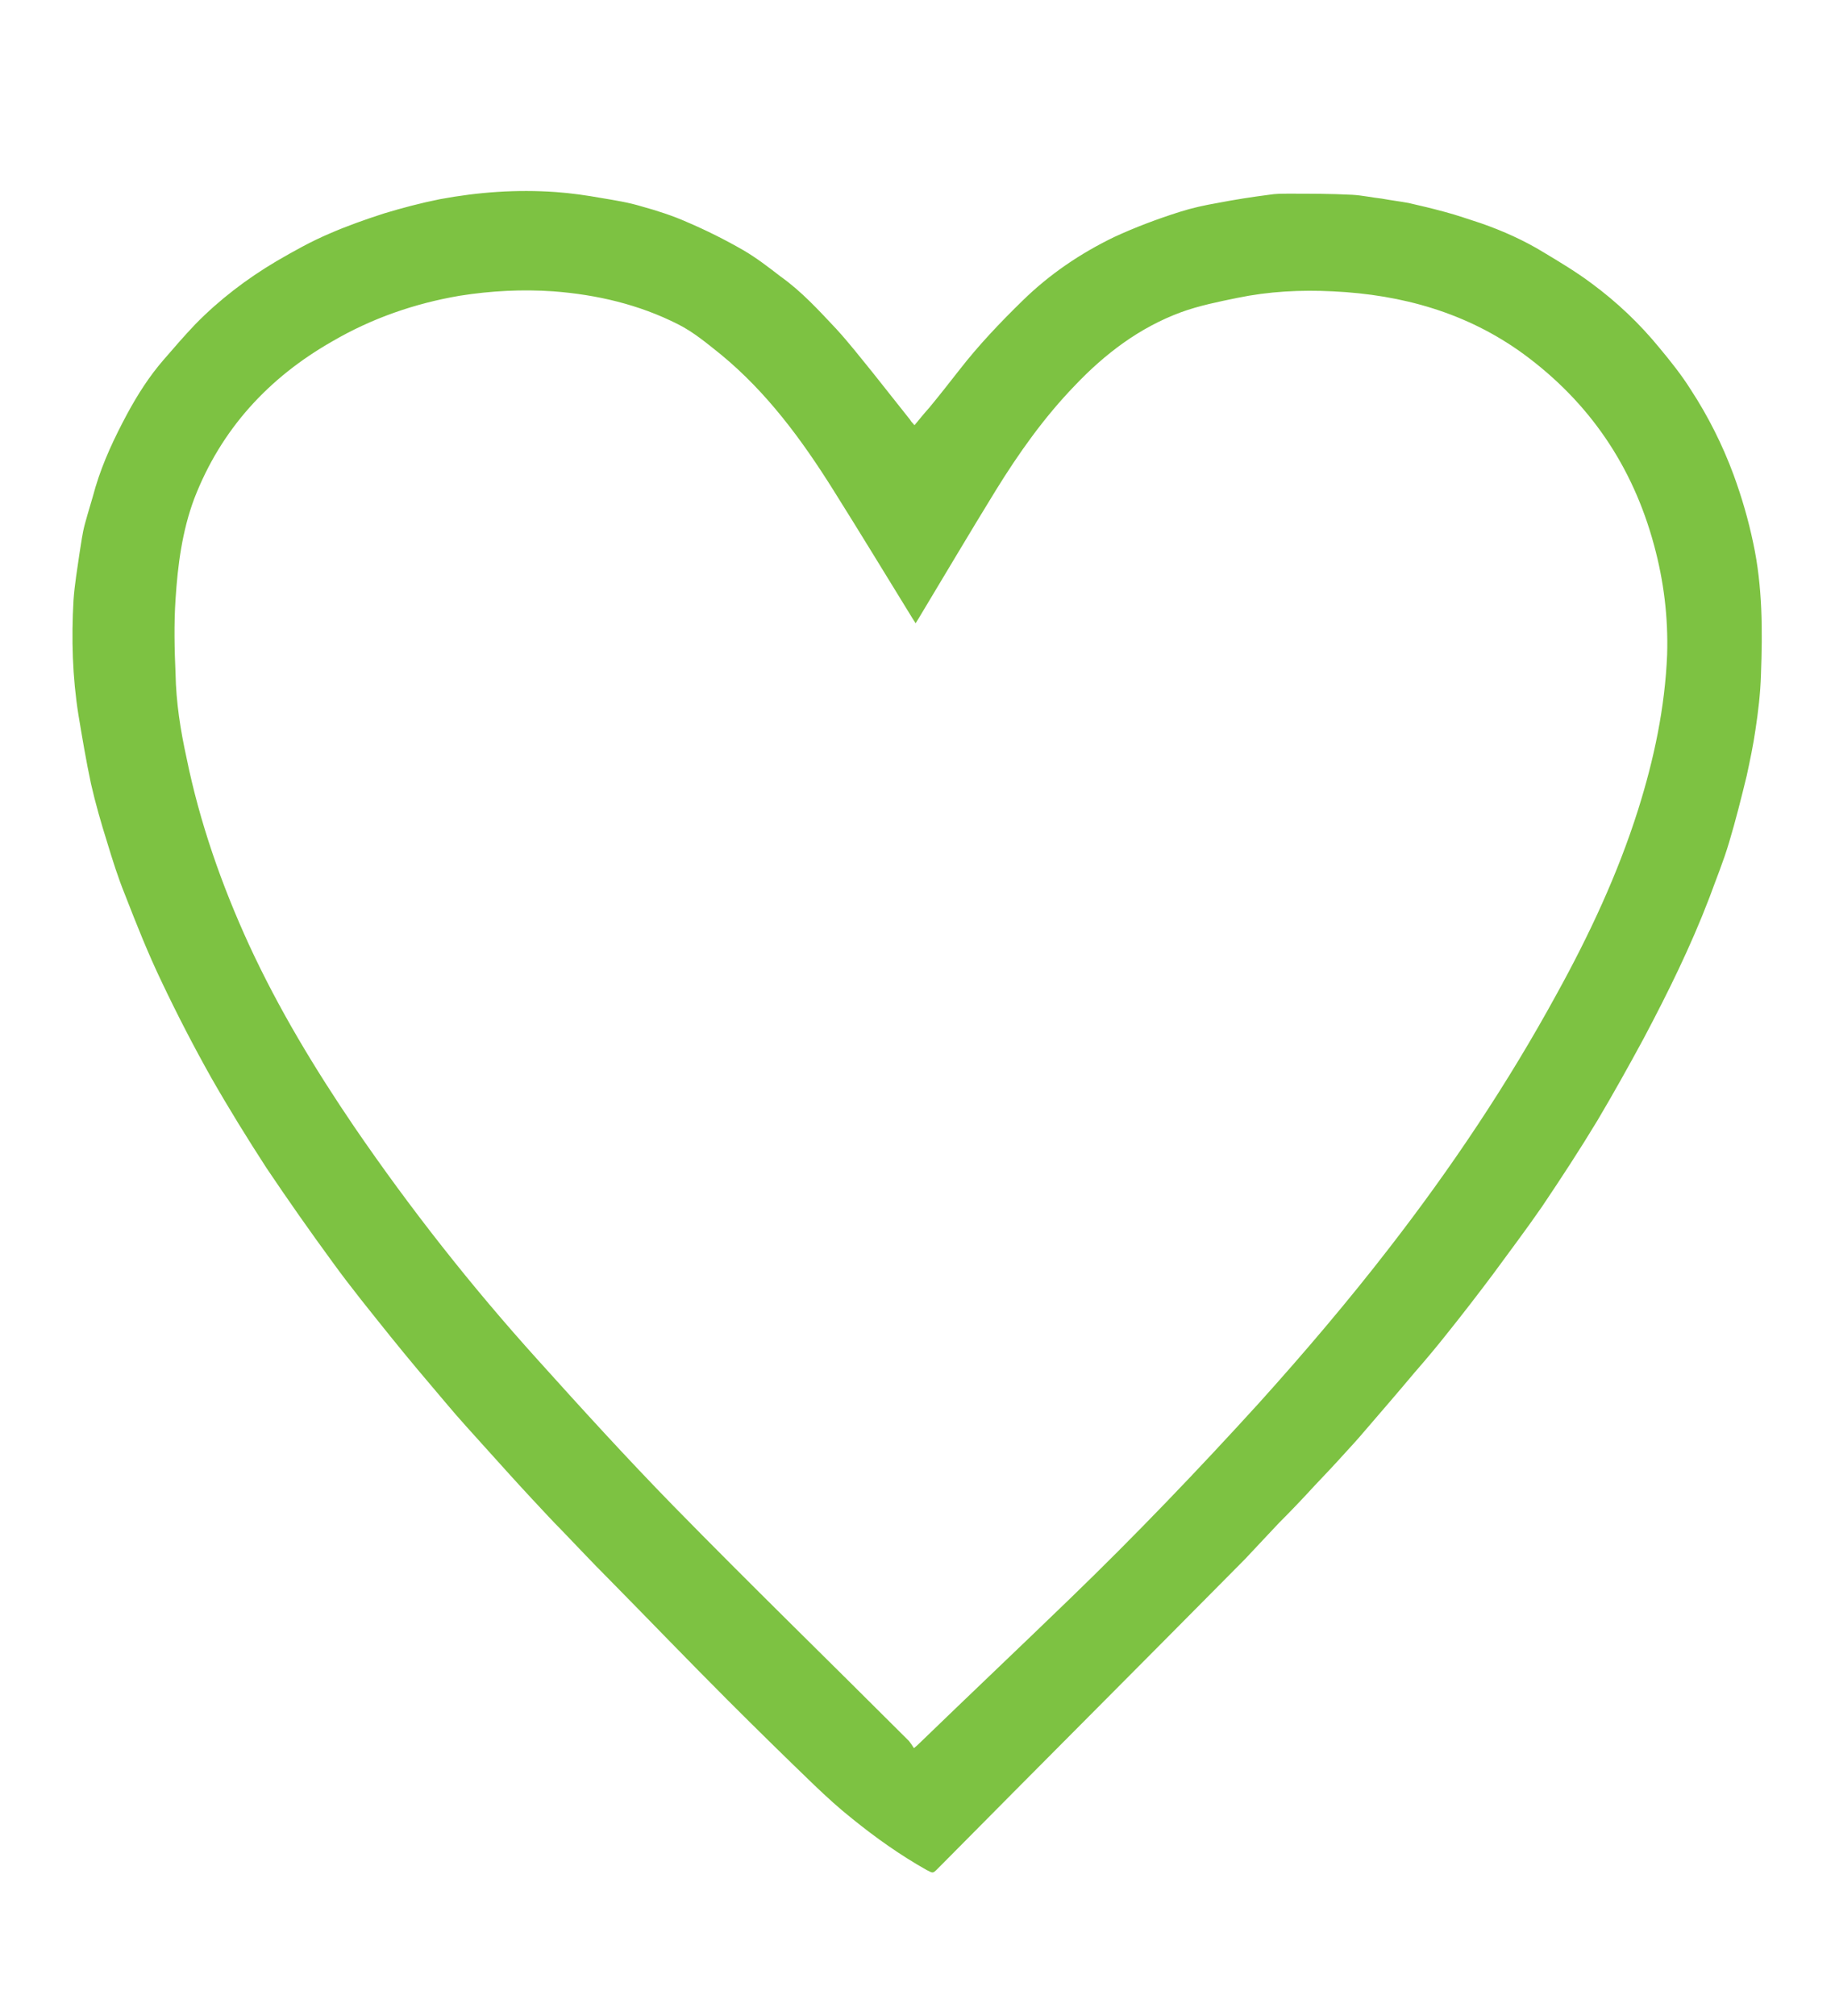 <?xml version="1.0" encoding="utf-8"?>
<!-- Generator: Adobe Illustrator 22.1.0, SVG Export Plug-In . SVG Version: 6.00 Build 0)  -->
<svg version="1.1" id="Layer_1" xmlns="http://www.w3.org/2000/svg" xmlns:xlink="http://www.w3.org/1999/xlink" x="0px" y="0px"
	 viewBox="0 0 334.5 367.4" style="enable-background:new 0 0 334.5 367.4;" xml:space="preserve">
<style type="text/css">
	.st0{fill:#7DC242;}
</style>
<path class="st0" d="M166.7,77.5c0.9-1.1,1.8-2.2,2.7-3.2c1.9-2.3,3.7-4.6,5.5-6.9c3.5-4.5,7.4-8.6,11.5-12.6
	c4.9-4.8,10.5-8.6,16.7-11.6c3.9-1.8,7.9-3.3,12-4.6c2.2-0.7,4.5-1.2,6.8-1.6c3.1-0.6,6.3-1.1,9.4-1.5c1.2-0.2,2.4-0.2,3.6-0.2
	c3.9,0,7.7,0,11.6,0.2c1.8,0.1,3.6,0.5,5.4,0.7c1.6,0.3,3.3,0.5,4.9,0.8c2.2,0.5,4.3,1,6.5,1.6c2.3,0.6,4.5,1.4,6.7,2.1
	c4,1.4,7.8,3.1,11.4,5.3c3,1.8,6,3.6,8.8,5.7c4.6,3.4,8.7,7.3,12.3,11.7c2,2.4,4,4.9,5.7,7.6c3.2,4.9,5.8,10.1,7.8,15.5
	c1.5,4.1,2.7,8.2,3.6,12.5c1.7,7.9,1.7,16,1.4,24c-0.1,3.4-0.5,6.7-1,10c-0.4,2.8-1,5.6-1.6,8.4c-1,4.1-2,8.1-3.2,12.1
	c-1,3.4-2.4,6.8-3.6,10.1c-3.4,8.9-7.6,17.4-12,25.7c-2.7,5-5.5,10-8.4,14.9c-3.2,5.3-6.6,10.5-10.1,15.7c-2.9,4.2-6,8.3-9,12.4
	c-2.7,3.6-5.4,7.1-8.2,10.6c-1.9,2.4-3.9,4.8-6,7.2c-3.1,3.7-6.3,7.4-9.4,11c-1.1,1.3-2.3,2.6-3.4,3.8c-1.8,2-3.6,3.9-5.5,5.9
	c-2.1,2.3-4.3,4.6-6.5,6.8c-2.1,2.2-4.1,4.4-6.2,6.6c-18.6,18.8-37.3,37.5-55.9,56.3c-1,1-0.9,0.9-2.1,0.3
	c-4.8-2.7-9.3-5.9-13.5-9.3c-2.4-1.9-4.7-4-6.9-6.1c-5.3-5.1-10.6-10.3-15.8-15.5c-7.4-7.4-14.6-14.9-21.9-22.3
	c-2.9-2.9-5.7-5.9-8.5-8.8c-1.8-1.8-3.5-3.7-5.3-5.6c-2.7-2.9-5.4-5.9-8.1-8.9c-2.6-2.9-5.2-5.7-7.7-8.7c-3.4-4-6.7-7.9-10-12
	c-3.6-4.5-7.2-8.9-10.6-13.6c-4.1-5.6-8.1-11.3-12-17.1c-3.5-5.4-6.9-10.9-10.1-16.5c-3.2-5.7-6.2-11.5-9-17.4
	c-2.5-5.2-4.6-10.5-6.7-15.9c-1.3-3.2-2.3-6.4-3.3-9.7c-1.1-3.5-2.1-7-2.9-10.5c-0.9-4.2-1.6-8.4-2.3-12.6
	c-1.1-6.9-1.3-13.9-0.9-20.9c0.2-2.9,0.7-5.8,1.1-8.6c0.3-1.8,0.5-3.6,1-5.4c0.6-2.2,1.3-4.4,1.9-6.6c1.4-4.7,3.5-9.1,5.8-13.4
	c1.9-3.5,4-6.8,6.6-9.8c1.9-2.2,3.8-4.4,5.8-6.5c4.4-4.5,9.4-8.3,14.8-11.5c3.1-1.8,6.3-3.6,9.6-5c3.2-1.4,6.6-2.6,10-3.7
	c3.3-1,6.7-1.9,10.2-2.6c7-1.3,14-1.8,21.1-1.3c2.8,0.2,5.6,0.6,8.4,1.1c2.4,0.4,4.9,0.8,7.2,1.5c2.9,0.8,5.7,1.7,8.4,2.9
	c3.5,1.5,6.9,3.2,10.2,5.1c2.4,1.4,4.6,3.1,6.8,4.8c3.8,2.7,6.9,6.1,10.1,9.5c2.3,2.5,4.4,5.2,6.6,7.9c2.3,2.9,4.6,5.8,6.9,8.7
	C166.1,76.9,166.4,77.1,166.7,77.5z M166.6,318.6c0.5-0.4,0.7-0.6,0.8-0.7c9.2-8.9,18.5-17.7,27.7-26.6
	c11.9-11.5,23.3-23.4,34.4-35.6c8.2-9.1,16.2-18.5,23.7-28.2c11.4-14.7,21.7-30.1,30.6-46.4c5.9-10.7,11.1-21.8,14.8-33.5
	c2.9-9.2,4.9-18.6,5.3-28.3c0.2-6.8-0.6-13.4-2.4-20c-3.9-14.4-11.8-26-23.8-34.8c-10.3-7.5-22.1-10.8-34.7-11.4
	c-5.9-0.3-11.7,0-17.5,1.2c-3.4,0.7-6.9,1.4-10.2,2.6c-7.6,2.8-13.9,7.6-19.4,13.4c-5.6,5.8-10.2,12.3-14.4,19.1
	c-4.8,7.8-9.4,15.6-14.1,23.4c-0.2,0.3-0.3,0.5-0.5,0.8c-0.2-0.4-0.4-0.6-0.5-0.8c-4.8-7.8-9.6-15.7-14.5-23.5
	c-5.7-9.1-12.1-17.8-20.5-24.7c-2.5-2-5-4.1-7.8-5.5c-7.1-3.6-14.8-5.4-22.7-6c-5.7-0.4-11.4-0.1-17.1,0.8c-8.2,1.4-16,4.1-23.2,8.3
	C49,68.8,40.3,78.2,35.4,90.9c-2.2,5.9-3,12.1-3.4,18.3c-0.3,4.5-0.2,9.1,0,13.6c0.1,5.2,0.9,10.3,2,15.3
	c2.4,11.8,6.4,23.2,11.4,34.1c5.4,11.7,12,22.6,19.2,33.2c10.2,14.9,21.3,29,33.4,42.4c8.1,9,16.3,18,24.8,26.7
	c14.1,14.4,28.6,28.5,42.9,42.8C166,317.7,166.3,318.1,166.6,318.6z"/>
</svg>
